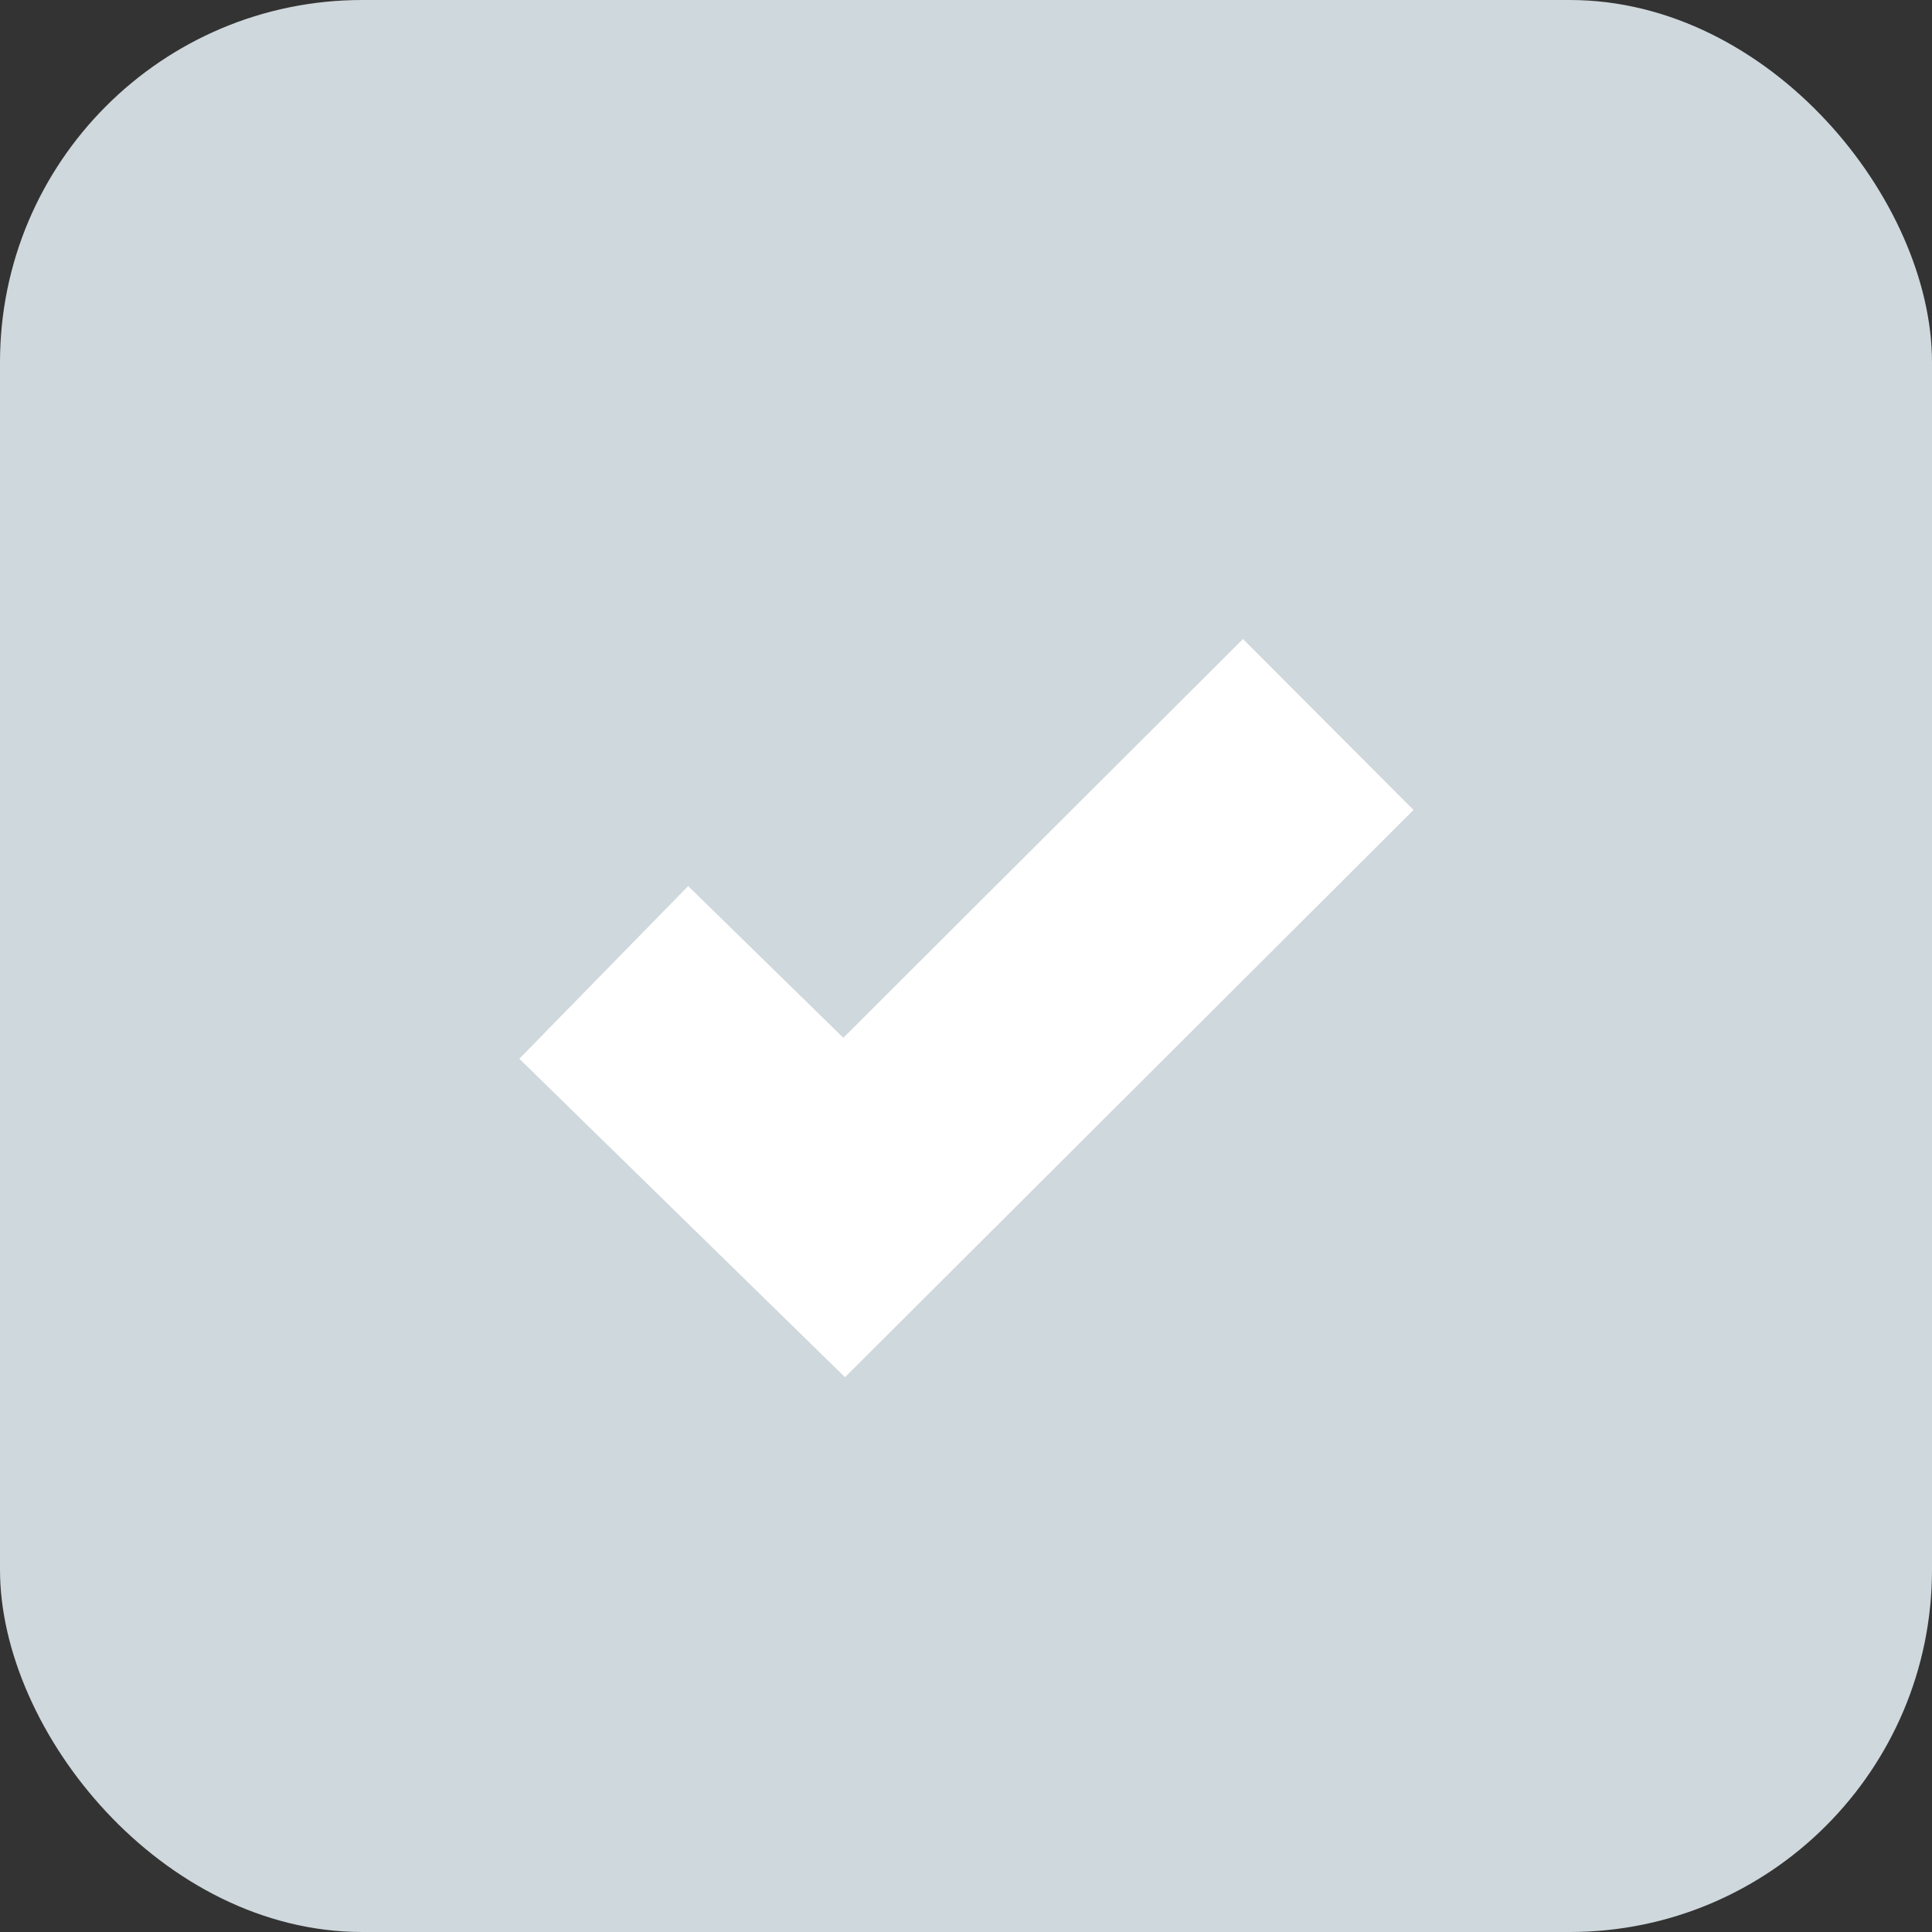 <svg width="16" height="16" viewBox="0 0 16 16" fill="none" xmlns="http://www.w3.org/2000/svg">
    <rect x="0" y="0" width="16" height="16" fill="#333333" stroke="none"/>
    <rect width="16" height="16" rx="3" fill="#CFD8DC"/>
    <path d="M5 8.053L6.991 10L11 6" stroke="white" stroke-width="2"/>
</svg>
